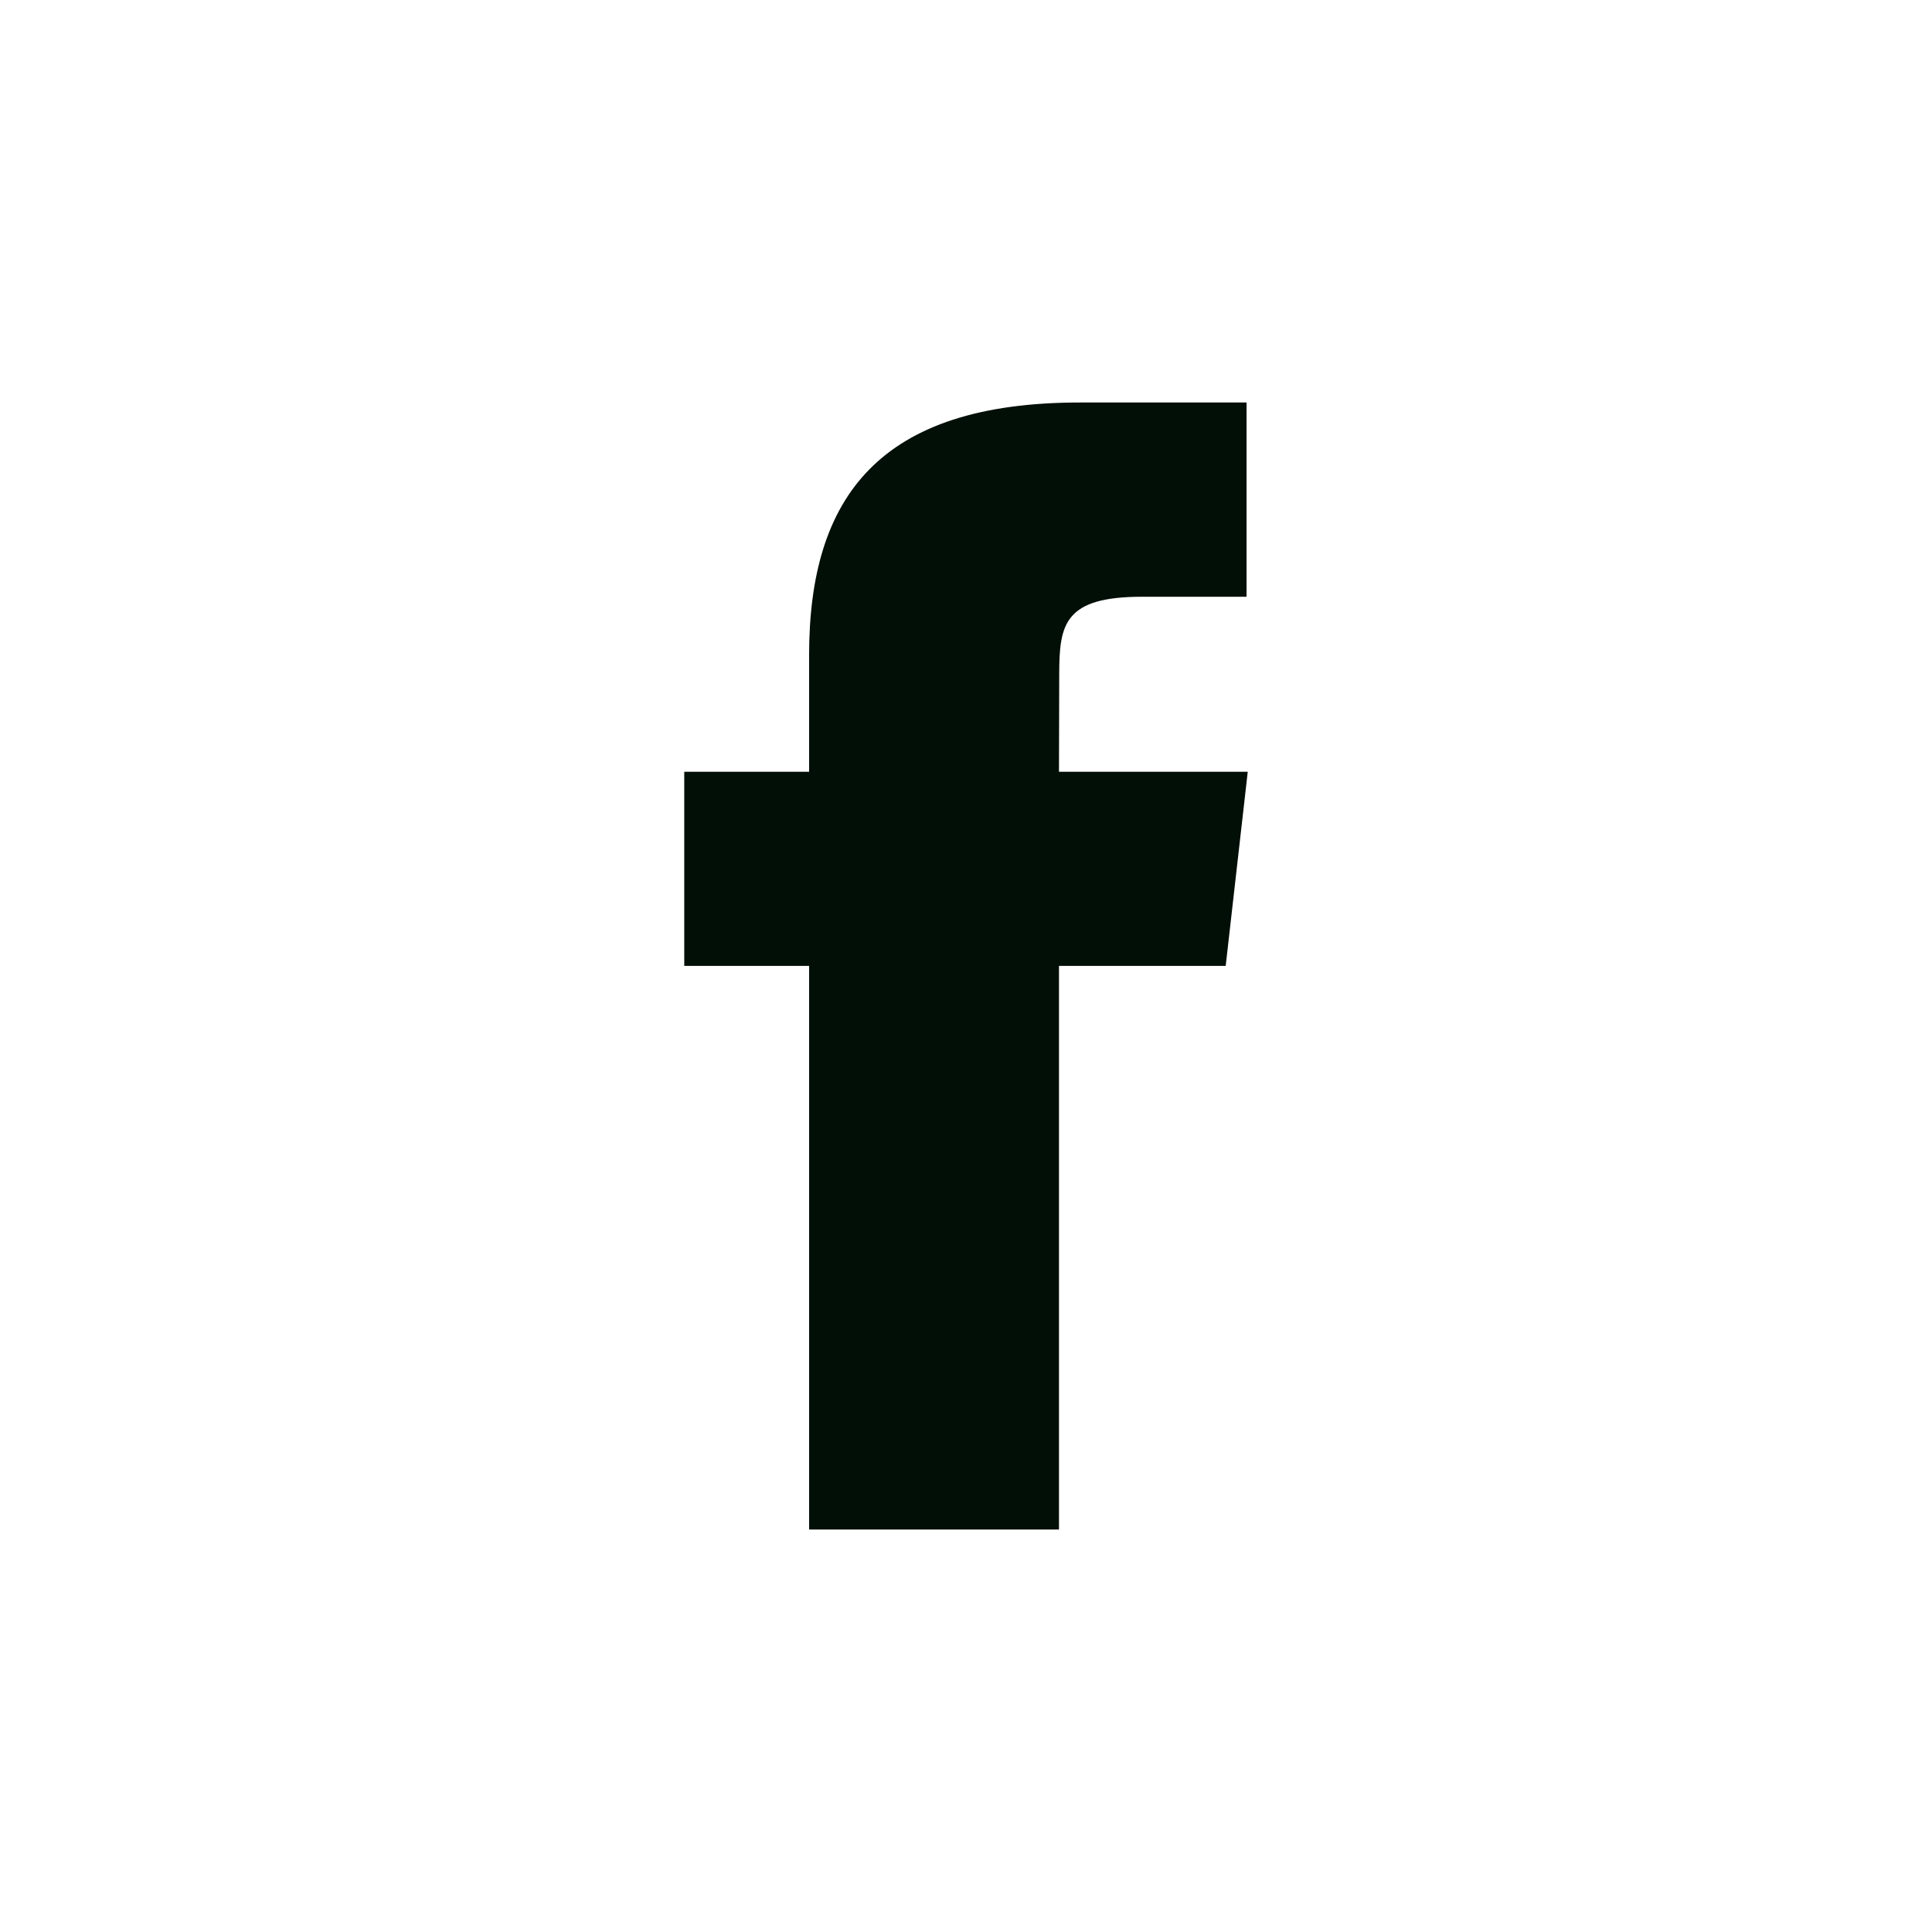 <svg width="24" height="24" viewBox="0 0 24 24" fill="none" xmlns="http://www.w3.org/2000/svg">
<path fill-rule="evenodd" clip-rule="evenodd" d="M13.155 19V11.999H15.226L15.5 9.587H13.155L13.158 8.379C13.158 7.75 13.222 7.413 14.191 7.413H15.485V5H13.414C10.926 5 10.051 6.17 10.051 8.138V9.587H8.5V11.999H10.051V19H13.155Z" fill="#010F07"/>
</svg>
